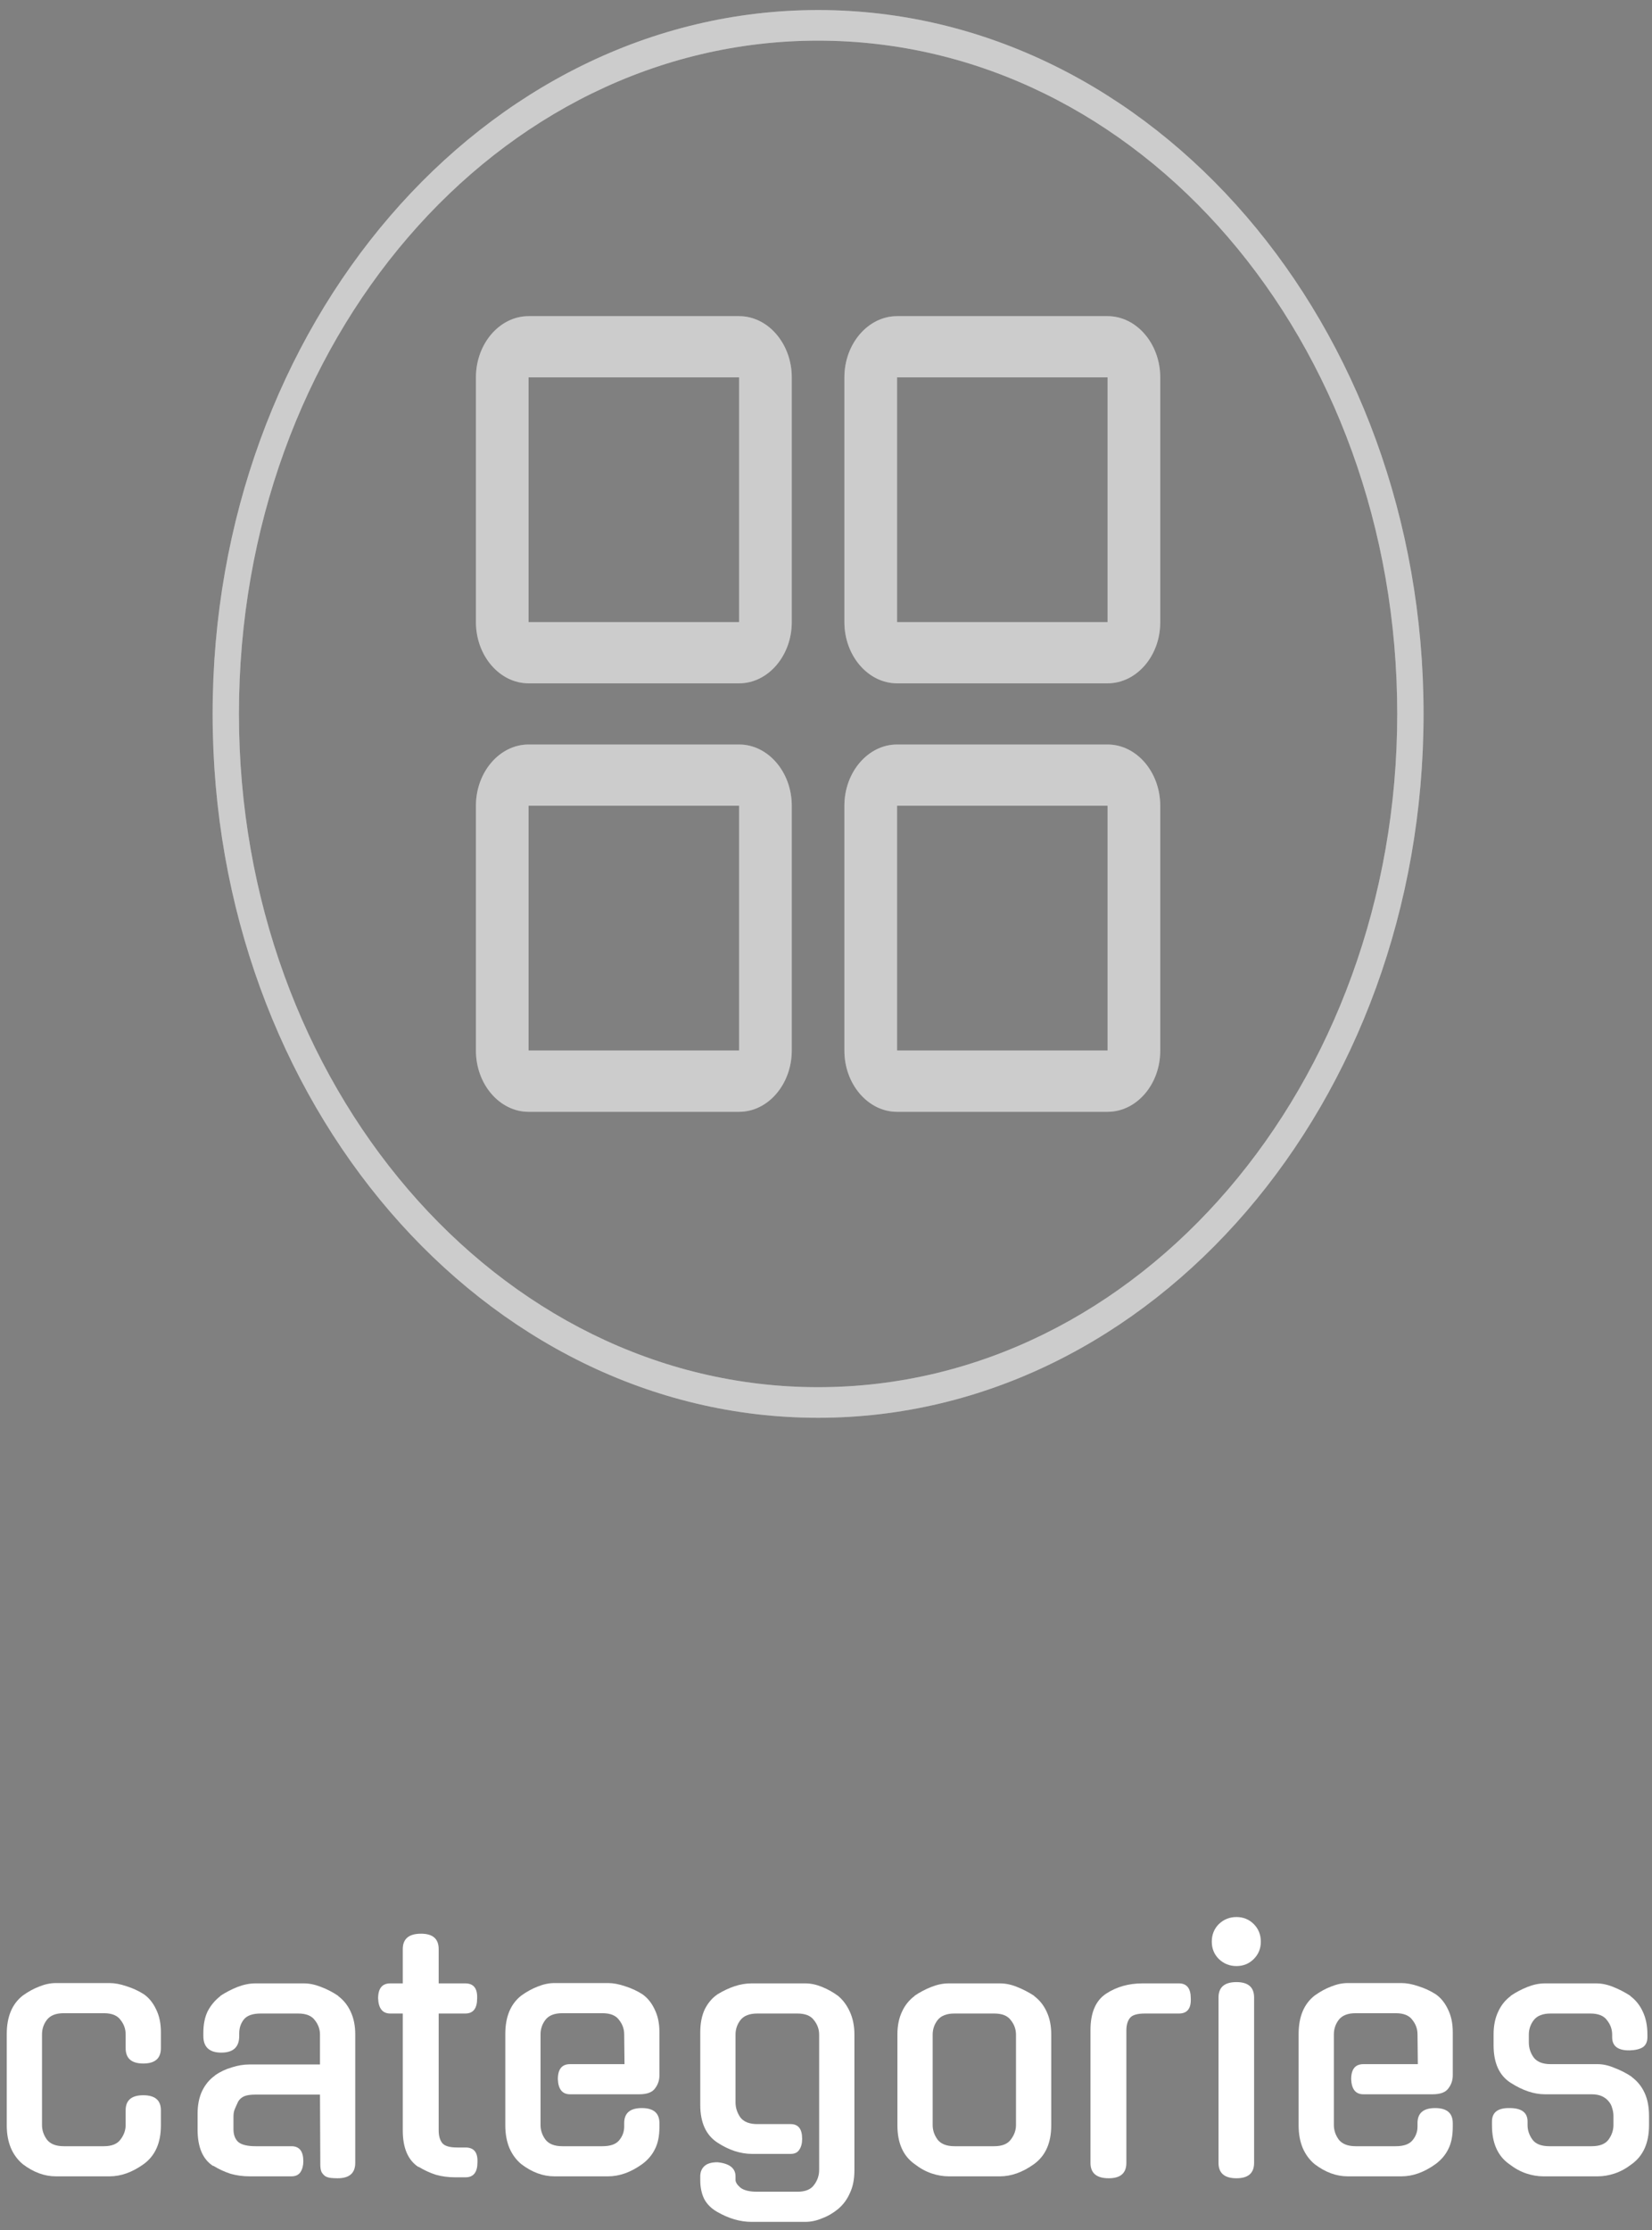 <svg width="123" height="166" viewBox="0 0 123 166" fill="none" xmlns="http://www.w3.org/2000/svg">
<rect x="0" y="0" width="123" height="166" fill="#808080" stroke="none"/>
<path d="M11.98 158.213C11.98 159.517 11.551 160.479 10.692 161.1C9.849 161.704 9.006 162.006 8.162 162.006H4.154C3.311 162.006 2.492 161.704 1.696 161.1C1.315 160.782 1.02 160.384 0.814 159.907C0.607 159.414 0.503 158.849 0.503 158.213V151.413C0.503 150.124 0.901 149.17 1.696 148.549C2.094 148.263 2.5 148.04 2.913 147.881C3.343 147.706 3.756 147.619 4.154 147.619H8.162C8.544 147.619 8.966 147.698 9.427 147.857C9.888 148.001 10.318 148.2 10.716 148.454C11.097 148.724 11.399 149.098 11.622 149.575C11.861 150.053 11.98 150.617 11.98 151.269V152.462C11.98 153.226 11.543 153.608 10.668 153.608C9.793 153.608 9.355 153.226 9.355 152.462V151.437C9.355 151.039 9.228 150.681 8.974 150.363C8.735 150.029 8.322 149.862 7.733 149.862H4.75C4.162 149.862 3.74 150.029 3.486 150.363C3.247 150.681 3.128 151.039 3.128 151.437V158.189C3.128 158.571 3.247 158.929 3.486 159.263C3.74 159.597 4.162 159.764 4.75 159.764H7.733C8.322 159.764 8.735 159.597 8.974 159.263C9.228 158.929 9.355 158.571 9.355 158.189V157.091C9.355 156.344 9.793 155.97 10.668 155.97C11.543 155.97 11.98 156.344 11.98 157.091V158.213Z" fill="white"/>
<path d="M18.576 162.006C18.083 162.006 17.614 161.943 17.168 161.816C16.723 161.672 16.294 161.474 15.88 161.219V161.243C15.101 160.75 14.711 159.843 14.711 158.523V157.354C14.711 156.702 14.822 156.137 15.045 155.66C15.283 155.167 15.61 154.777 16.023 154.491H15.999C16.397 154.22 16.818 154.021 17.264 153.894C17.709 153.751 18.139 153.679 18.552 153.679H23.825V151.46C23.825 151.063 23.698 150.705 23.444 150.387C23.205 150.053 22.791 149.886 22.203 149.886H19.411C18.807 149.886 18.385 150.037 18.147 150.339C17.924 150.625 17.812 150.967 17.812 151.365V151.556C17.812 152.383 17.367 152.797 16.476 152.797C15.586 152.797 15.14 152.383 15.14 151.556V151.341C15.14 150.689 15.252 150.14 15.474 149.695C15.713 149.249 16.031 148.876 16.429 148.573H16.405C16.818 148.303 17.248 148.08 17.693 147.905C18.154 147.73 18.592 147.643 19.006 147.643H22.632C23.03 147.643 23.451 147.73 23.897 147.905C24.358 148.08 24.788 148.303 25.185 148.573H25.161C25.575 148.876 25.893 149.273 26.116 149.766C26.338 150.243 26.45 150.8 26.45 151.437V161.004C26.45 161.768 26.012 162.15 25.138 162.15C24.963 162.15 24.796 162.142 24.637 162.126C24.493 162.11 24.358 162.07 24.231 162.006C24.119 161.927 24.024 161.824 23.945 161.696C23.881 161.553 23.849 161.37 23.849 161.148L23.825 155.922H19.006C18.656 155.922 18.385 155.962 18.194 156.041C18.003 156.121 17.852 156.248 17.741 156.423C17.614 156.694 17.518 156.908 17.455 157.067C17.407 157.211 17.383 157.378 17.383 157.569V158.499C17.383 158.913 17.502 159.231 17.741 159.453C17.995 159.66 18.425 159.764 19.029 159.764H21.702C22.29 159.764 22.584 160.137 22.584 160.885C22.584 161.203 22.513 161.474 22.37 161.696C22.227 161.903 22.004 162.006 21.702 162.006H18.576Z" fill="white"/>
<path d="M32.662 149.886V158.571C32.662 158.984 32.749 159.302 32.924 159.525C33.099 159.748 33.473 159.859 34.046 159.859H34.666C35.286 159.859 35.581 160.225 35.549 160.957C35.549 161.704 35.255 162.078 34.666 162.078H33.879C33.37 162.078 32.892 162.014 32.447 161.887C32.002 161.744 31.572 161.545 31.159 161.291V161.315C30.379 160.806 29.989 159.899 29.989 158.594V149.886H29.059C28.486 149.886 28.184 149.512 28.152 148.764C28.152 148.017 28.454 147.643 29.059 147.643H29.989V145.09C29.989 144.326 30.443 143.944 31.35 143.944C32.224 143.944 32.662 144.326 32.662 145.09V147.643H34.642C35.263 147.643 35.557 148.017 35.525 148.764C35.525 149.512 35.231 149.886 34.642 149.886H32.662Z" fill="white"/>
<path d="M40.246 158.189C40.246 158.571 40.365 158.929 40.604 159.263C40.859 159.597 41.28 159.764 41.869 159.764H44.851C45.44 159.764 45.853 159.62 46.092 159.334C46.346 159.032 46.474 158.69 46.474 158.308V158.046C46.474 157.298 46.911 156.924 47.786 156.924C48.661 156.924 49.098 157.298 49.098 158.046V158.332C49.098 159 48.987 159.549 48.764 159.978C48.557 160.408 48.239 160.782 47.81 161.1C46.967 161.704 46.124 162.006 45.281 162.006H41.272C40.429 162.006 39.61 161.704 38.815 161.1C38.433 160.782 38.139 160.384 37.932 159.907C37.725 159.414 37.622 158.849 37.622 158.213V151.413C37.622 150.124 38.019 149.17 38.815 148.549C39.212 148.263 39.618 148.04 40.031 147.881C40.461 147.706 40.874 147.619 41.272 147.619H45.281C45.662 147.619 46.084 147.698 46.545 147.857C47.007 148.001 47.436 148.2 47.834 148.454C48.215 148.724 48.518 149.098 48.74 149.575C48.979 150.053 49.098 150.617 49.098 151.269V154.491C49.098 154.856 48.987 155.183 48.764 155.469C48.557 155.755 48.168 155.898 47.595 155.898H42.441C41.869 155.898 41.566 155.525 41.535 154.777C41.535 154.029 41.837 153.655 42.441 153.655H46.498L46.474 151.437C46.474 151.039 46.346 150.681 46.092 150.363C45.853 150.029 45.44 149.862 44.851 149.862H41.869C41.28 149.862 40.859 150.029 40.604 150.363C40.365 150.681 40.246 151.039 40.246 151.437V158.189Z" fill="white"/>
<path d="M55.979 160.336C55.566 160.336 55.136 160.265 54.691 160.122C54.261 159.978 53.84 159.772 53.426 159.501C52.567 158.944 52.138 158.006 52.138 156.686V151.293C52.138 150.625 52.249 150.053 52.472 149.575C52.711 149.098 53.029 148.724 53.426 148.454C53.84 148.2 54.261 148.001 54.691 147.857C55.12 147.714 55.542 147.643 55.956 147.643H59.964C60.362 147.643 60.775 147.73 61.205 147.905C61.634 148.08 62.032 148.303 62.398 148.573C62.764 148.876 63.058 149.273 63.281 149.766C63.503 150.259 63.615 150.816 63.615 151.437V161.553C63.615 162.221 63.503 162.786 63.281 163.247C63.074 163.724 62.779 164.122 62.398 164.44C62.032 164.742 61.634 164.973 61.205 165.132C60.791 165.307 60.378 165.395 59.964 165.395H55.956C55.112 165.395 54.261 165.148 53.403 164.655C52.957 164.4 52.631 164.074 52.424 163.677C52.233 163.279 52.138 162.818 52.138 162.293V162.006C52.138 161.688 52.241 161.434 52.448 161.243C52.655 161.052 52.981 160.957 53.426 160.957C54.317 161.052 54.763 161.402 54.763 162.006V162.269C54.763 162.444 54.882 162.635 55.12 162.842C55.375 163.048 55.797 163.152 56.385 163.152H59.367C59.956 163.152 60.37 162.985 60.608 162.651C60.863 162.317 60.99 161.943 60.99 161.529V151.46C60.99 151.063 60.863 150.705 60.608 150.387C60.37 150.053 59.956 149.886 59.367 149.886H56.385C55.797 149.886 55.375 150.053 55.12 150.387C54.882 150.705 54.763 151.063 54.763 151.46V156.495C54.763 156.892 54.882 157.266 55.12 157.616C55.375 157.95 55.797 158.117 56.385 158.117H58.867C59.439 158.117 59.725 158.483 59.725 159.215C59.725 159.549 59.654 159.819 59.511 160.026C59.383 160.233 59.169 160.336 58.867 160.336H55.979Z" fill="white"/>
<path d="M74.453 147.643C74.866 147.643 75.288 147.73 75.717 147.905C76.163 148.08 76.592 148.303 77.006 148.573H76.982C77.395 148.876 77.713 149.273 77.936 149.766C78.159 150.243 78.27 150.8 78.27 151.437V158.213C78.27 159.517 77.841 160.479 76.982 161.1C76.139 161.704 75.296 162.006 74.453 162.006H70.635C70.222 162.006 69.8 161.935 69.371 161.792C68.941 161.649 68.519 161.418 68.106 161.1C67.247 160.495 66.817 159.533 66.817 158.213V151.437C66.817 150.8 66.929 150.243 67.151 149.766C67.374 149.273 67.692 148.876 68.106 148.573H68.082C68.48 148.303 68.901 148.08 69.347 147.905C69.792 147.73 70.222 147.643 70.635 147.643H74.453ZM74.023 159.764C74.612 159.764 75.025 159.597 75.264 159.263C75.518 158.929 75.646 158.571 75.646 158.189V151.46C75.646 151.063 75.518 150.705 75.264 150.387C75.025 150.053 74.612 149.886 74.023 149.886H71.064C70.476 149.886 70.055 150.053 69.8 150.387C69.561 150.705 69.442 151.063 69.442 151.46V158.189C69.442 158.571 69.561 158.929 69.8 159.263C70.055 159.597 70.476 159.764 71.064 159.764H74.023Z" fill="white"/>
<path d="M83.864 161.004C83.864 161.768 83.427 162.15 82.552 162.15C81.645 162.15 81.192 161.768 81.192 161.004V151.126C81.192 149.822 81.582 148.915 82.361 148.406C83.14 147.897 84.039 147.643 85.057 147.643H87.777C88.366 147.643 88.66 148.017 88.66 148.764C88.692 149.512 88.397 149.886 87.777 149.886H85.248C84.675 149.886 84.302 149.997 84.127 150.22C83.952 150.442 83.864 150.753 83.864 151.15V161.004Z" fill="white"/>
<path d="M93.374 161.004C93.374 161.768 92.936 162.15 92.061 162.15C91.171 162.15 90.725 161.768 90.725 161.004V148.693C90.725 147.929 91.171 147.547 92.061 147.547C92.936 147.547 93.374 147.929 93.374 148.693V161.004ZM93.875 144.541C93.875 145.05 93.7 145.479 93.35 145.829C93 146.179 92.57 146.354 92.061 146.354C91.552 146.354 91.115 146.179 90.749 145.829C90.399 145.479 90.224 145.05 90.224 144.541C90.224 144.016 90.399 143.579 90.749 143.229C91.115 142.879 91.552 142.704 92.061 142.704C92.57 142.704 93 142.879 93.35 143.229C93.7 143.579 93.875 144.016 93.875 144.541Z" fill="white"/>
<path d="M99.314 158.189C99.314 158.571 99.433 158.929 99.671 159.263C99.926 159.597 100.348 159.764 100.936 159.764H103.919C104.507 159.764 104.921 159.62 105.159 159.334C105.414 159.032 105.541 158.69 105.541 158.308V158.046C105.541 157.298 105.979 156.924 106.853 156.924C107.728 156.924 108.166 157.298 108.166 158.046V158.332C108.166 159 108.054 159.549 107.832 159.978C107.625 160.408 107.307 160.782 106.877 161.1C106.034 161.704 105.191 162.006 104.348 162.006H100.34C99.497 162.006 98.677 161.704 97.882 161.1C97.5 160.782 97.206 160.384 96.999 159.907C96.792 159.414 96.689 158.849 96.689 158.213V151.413C96.689 150.124 97.087 149.17 97.882 148.549C98.28 148.263 98.685 148.04 99.099 147.881C99.528 147.706 99.942 147.619 100.34 147.619H104.348C104.73 147.619 105.151 147.698 105.613 147.857C106.074 148.001 106.503 148.2 106.901 148.454C107.283 148.724 107.585 149.098 107.808 149.575C108.046 150.053 108.166 150.617 108.166 151.269V154.491C108.166 154.856 108.054 155.183 107.832 155.469C107.625 155.755 107.235 155.898 106.663 155.898H101.509C100.936 155.898 100.634 155.525 100.602 154.777C100.602 154.029 100.904 153.655 101.509 153.655H105.565L105.541 151.437C105.541 151.039 105.414 150.681 105.159 150.363C104.921 150.029 104.507 149.862 103.919 149.862H100.936C100.348 149.862 99.926 150.029 99.671 150.363C99.433 150.681 99.314 151.039 99.314 151.437V158.189Z" fill="white"/>
<path d="M118.96 153.655C119.358 153.655 119.779 153.751 120.225 153.942C120.686 154.117 121.115 154.339 121.513 154.61H121.489C121.903 154.912 122.221 155.302 122.443 155.779C122.666 156.256 122.778 156.829 122.778 157.497V158.213C122.778 159.517 122.348 160.479 121.489 161.1C121.076 161.418 120.654 161.649 120.225 161.792C119.795 161.935 119.374 162.006 118.96 162.006H114.904C114.49 162.006 114.069 161.935 113.639 161.792C113.21 161.649 112.788 161.418 112.375 161.1C111.516 160.495 111.086 159.533 111.086 158.213V157.926C111.086 157.242 111.524 156.908 112.398 156.924C113.289 156.924 113.735 157.258 113.735 157.926V158.189C113.735 158.571 113.854 158.929 114.092 159.263C114.331 159.597 114.753 159.764 115.357 159.764H118.507C119.111 159.764 119.533 159.597 119.771 159.263C120.01 158.929 120.129 158.571 120.129 158.189V157.521C120.129 157.314 120.097 157.115 120.034 156.924C119.986 156.733 119.898 156.566 119.771 156.423C119.644 156.264 119.477 156.137 119.27 156.041C119.063 155.946 118.809 155.898 118.507 155.898H115.023C114.212 155.898 113.361 155.612 112.47 155.039C111.627 154.499 111.205 153.568 111.205 152.248V151.437C111.205 150.8 111.317 150.243 111.539 149.766C111.762 149.273 112.08 148.876 112.494 148.573H112.47C112.868 148.303 113.289 148.08 113.735 147.905C114.18 147.73 114.609 147.643 115.023 147.643H118.841C119.254 147.643 119.676 147.73 120.105 147.905C120.551 148.08 120.98 148.303 121.394 148.573H121.37C121.783 148.876 122.102 149.273 122.324 149.766C122.547 150.243 122.658 150.8 122.658 151.437V151.651C122.658 151.985 122.547 152.232 122.324 152.391C122.102 152.534 121.775 152.614 121.346 152.63C120.471 152.645 120.034 152.319 120.034 151.651V151.46C120.034 151.063 119.906 150.705 119.652 150.387C119.413 150.053 119 149.886 118.411 149.886H115.453C114.864 149.886 114.442 150.053 114.188 150.387C113.949 150.705 113.83 151.063 113.83 151.46V152.033C113.83 152.447 113.949 152.82 114.188 153.154C114.442 153.488 114.864 153.655 115.453 153.655H118.96Z" fill="white"/>
<path d="M60.911 105.54C36.016 105.54 15.831 82.079 15.831 53.144C15.831 24.209 36.016 0.748 60.911 0.748C85.806 0.748 105.991 24.209 105.991 53.144C105.991 82.079 85.806 105.54 60.911 105.54ZM60.911 3.026C37 3.026 17.79 25.353 17.79 53.144C17.79 80.71 37 103.262 60.911 103.262C84.822 103.262 104.031 80.71 104.031 53.144C104.031 25.353 84.822 3.026 60.911 3.026ZM82.466 82.763H66.79C64.637 82.763 62.87 80.71 62.87 78.208V59.977C62.87 57.474 64.637 55.421 66.79 55.421H82.466C84.619 55.421 86.385 57.474 86.385 59.977V78.198C86.395 80.71 84.628 82.763 82.466 82.763ZM82.466 59.977H66.79V78.198H82.466V59.977ZM82.466 50.866H66.79C64.637 50.866 62.87 48.813 62.87 46.311V28.09C62.87 25.588 64.637 23.535 66.79 23.535H82.466C84.619 23.535 86.385 25.588 86.385 28.09V46.311C86.395 48.813 84.628 50.866 82.466 50.866ZM82.466 28.09H66.79V46.311H82.466V28.09ZM55.032 82.763H39.355C37.202 82.763 35.436 80.71 35.436 78.208V59.977C35.436 57.474 37.202 55.421 39.355 55.421H55.032C57.185 55.421 58.951 57.474 58.951 59.977V78.198C58.951 80.71 57.185 82.763 55.032 82.763ZM55.032 59.977H39.355V78.198H55.032V59.977ZM55.032 50.866H39.355C37.202 50.866 35.436 48.813 35.436 46.311V28.09C35.436 25.588 37.202 23.535 39.355 23.535H55.032C57.185 23.535 58.951 25.588 58.951 28.09V46.311C58.951 48.813 57.185 50.866 55.032 50.866ZM55.032 28.09H39.355V46.311H55.032V28.09Z" fill="white"/>
<path d="M60.911 105.54C36.016 105.54 15.831 82.079 15.831 53.144C15.831 24.209 36.016 0.748 60.911 0.748C85.806 0.748 105.991 24.209 105.991 53.144C105.991 82.079 85.806 105.54 60.911 105.54ZM60.911 3.026C37 3.026 17.79 25.353 17.79 53.144C17.79 80.71 37 103.262 60.911 103.262C84.822 103.262 104.031 80.71 104.031 53.144C104.031 25.353 84.822 3.026 60.911 3.026ZM82.466 82.763H66.79C64.637 82.763 62.87 80.71 62.87 78.208V59.977C62.87 57.474 64.637 55.421 66.79 55.421H82.466C84.619 55.421 86.385 57.474 86.385 59.977V78.198C86.395 80.71 84.628 82.763 82.466 82.763ZM82.466 59.977H66.79V78.198H82.466V59.977ZM82.466 50.866H66.79C64.637 50.866 62.87 48.813 62.87 46.311V28.09C62.87 25.588 64.637 23.535 66.79 23.535H82.466C84.619 23.535 86.385 25.588 86.385 28.09V46.311C86.395 48.813 84.628 50.866 82.466 50.866ZM82.466 28.09H66.79V46.311H82.466V28.09ZM55.032 82.763H39.355C37.202 82.763 35.436 80.71 35.436 78.208V59.977C35.436 57.474 37.202 55.421 39.355 55.421H55.032C57.185 55.421 58.951 57.474 58.951 59.977V78.198C58.951 80.71 57.185 82.763 55.032 82.763ZM55.032 59.977H39.355V78.198H55.032V59.977ZM55.032 50.866H39.355C37.202 50.866 35.436 48.813 35.436 46.311V28.09C35.436 25.588 37.202 23.535 39.355 23.535H55.032C57.185 23.535 58.951 25.588 58.951 28.09V46.311C58.951 48.813 57.185 50.866 55.032 50.866ZM55.032 28.09H39.355V46.311H55.032V28.09Z" fill="black" fill-opacity="0.2"/>
</svg>
